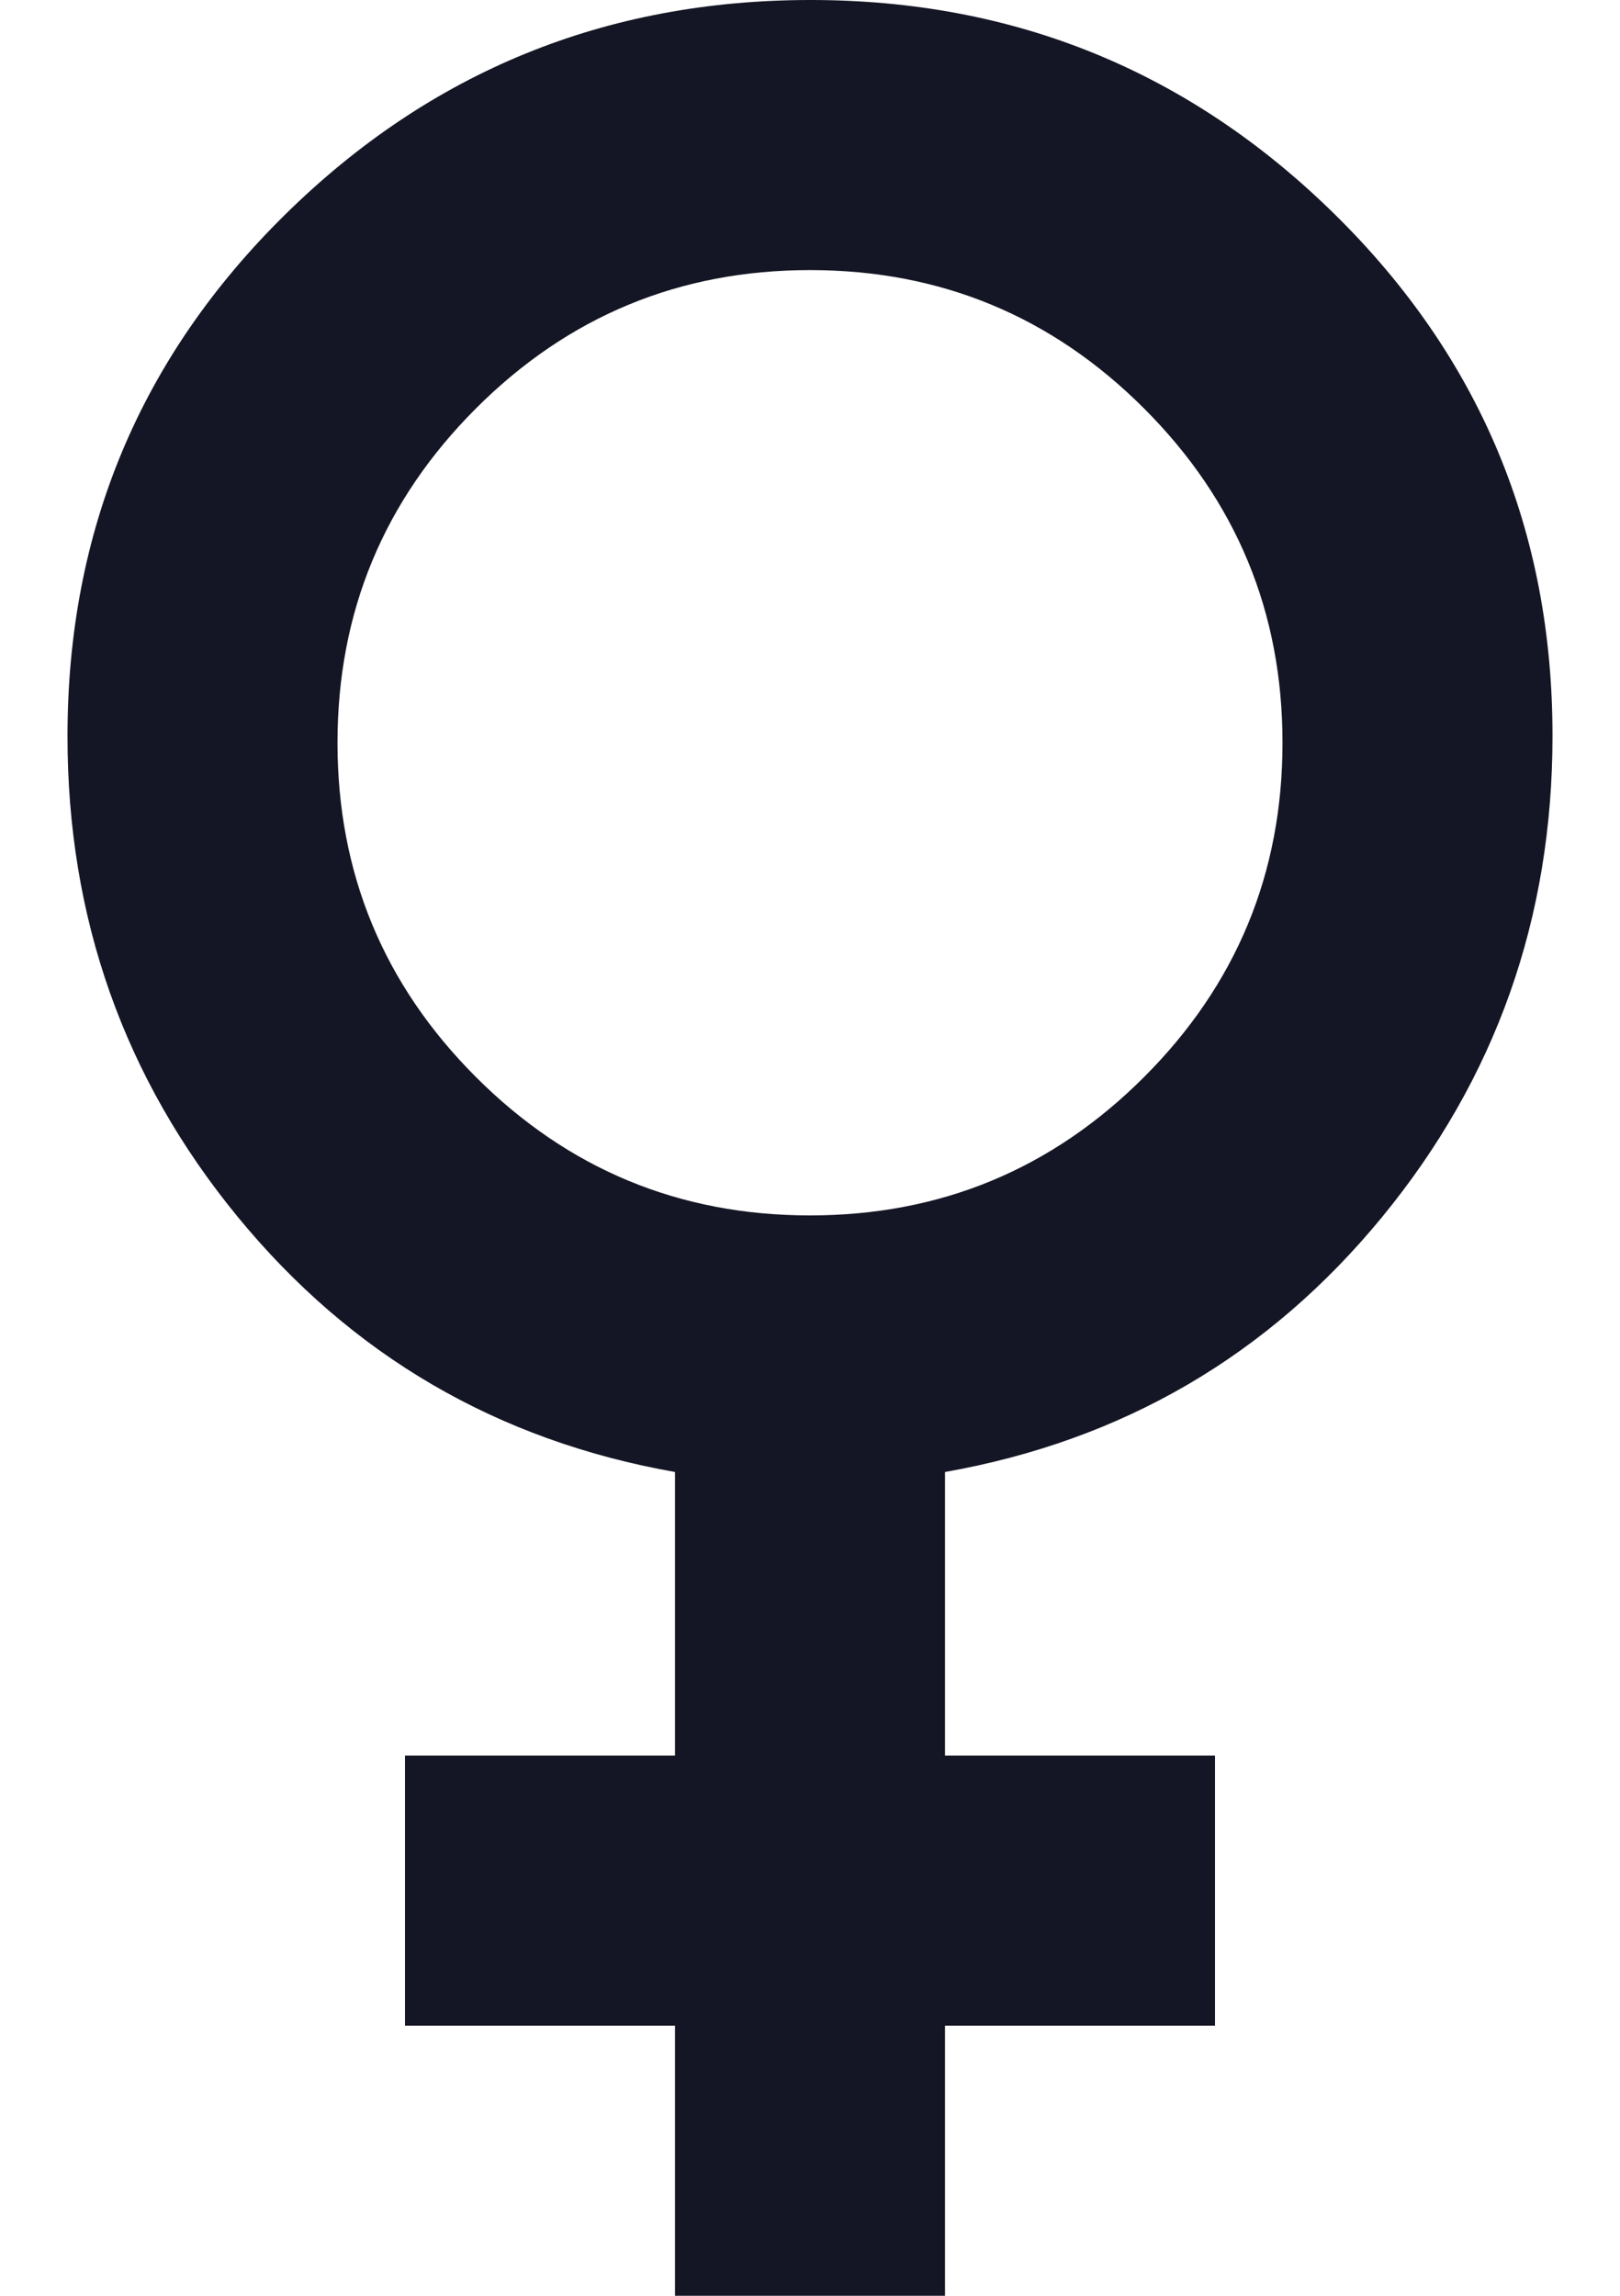 <svg width="12" height="17" viewBox="0 0 12 17" fill="none" xmlns="http://www.w3.org/2000/svg">
<path d="M5 17V15H3V13H5V10.9C3.683 10.667 2.604 10.037 1.762 9.012C0.92 7.987 0.499 6.799 0.5 5.45C0.5 3.933 1.038 2.646 2.113 1.588C3.188 0.53 4.484 0.001 6 6.28931e-07C7.516 -0.001 8.812 0.529 9.888 1.588C10.964 2.647 11.501 3.935 11.5 5.45C11.5 6.8 11.079 7.988 10.237 9.013C9.395 10.038 8.316 10.667 7 10.9V13H9V15H7V17H5ZM6 9C6.967 9 7.792 8.658 8.475 7.975C9.158 7.292 9.5 6.467 9.5 5.5C9.5 4.533 9.158 3.708 8.475 3.025C7.792 2.342 6.967 2 6 2C5.033 2 4.208 2.342 3.525 3.025C2.842 3.708 2.5 4.533 2.5 5.5C2.5 6.467 2.842 7.292 3.525 7.975C4.208 8.658 5.033 9 6 9Z" fill="#151625"/>
</svg>
